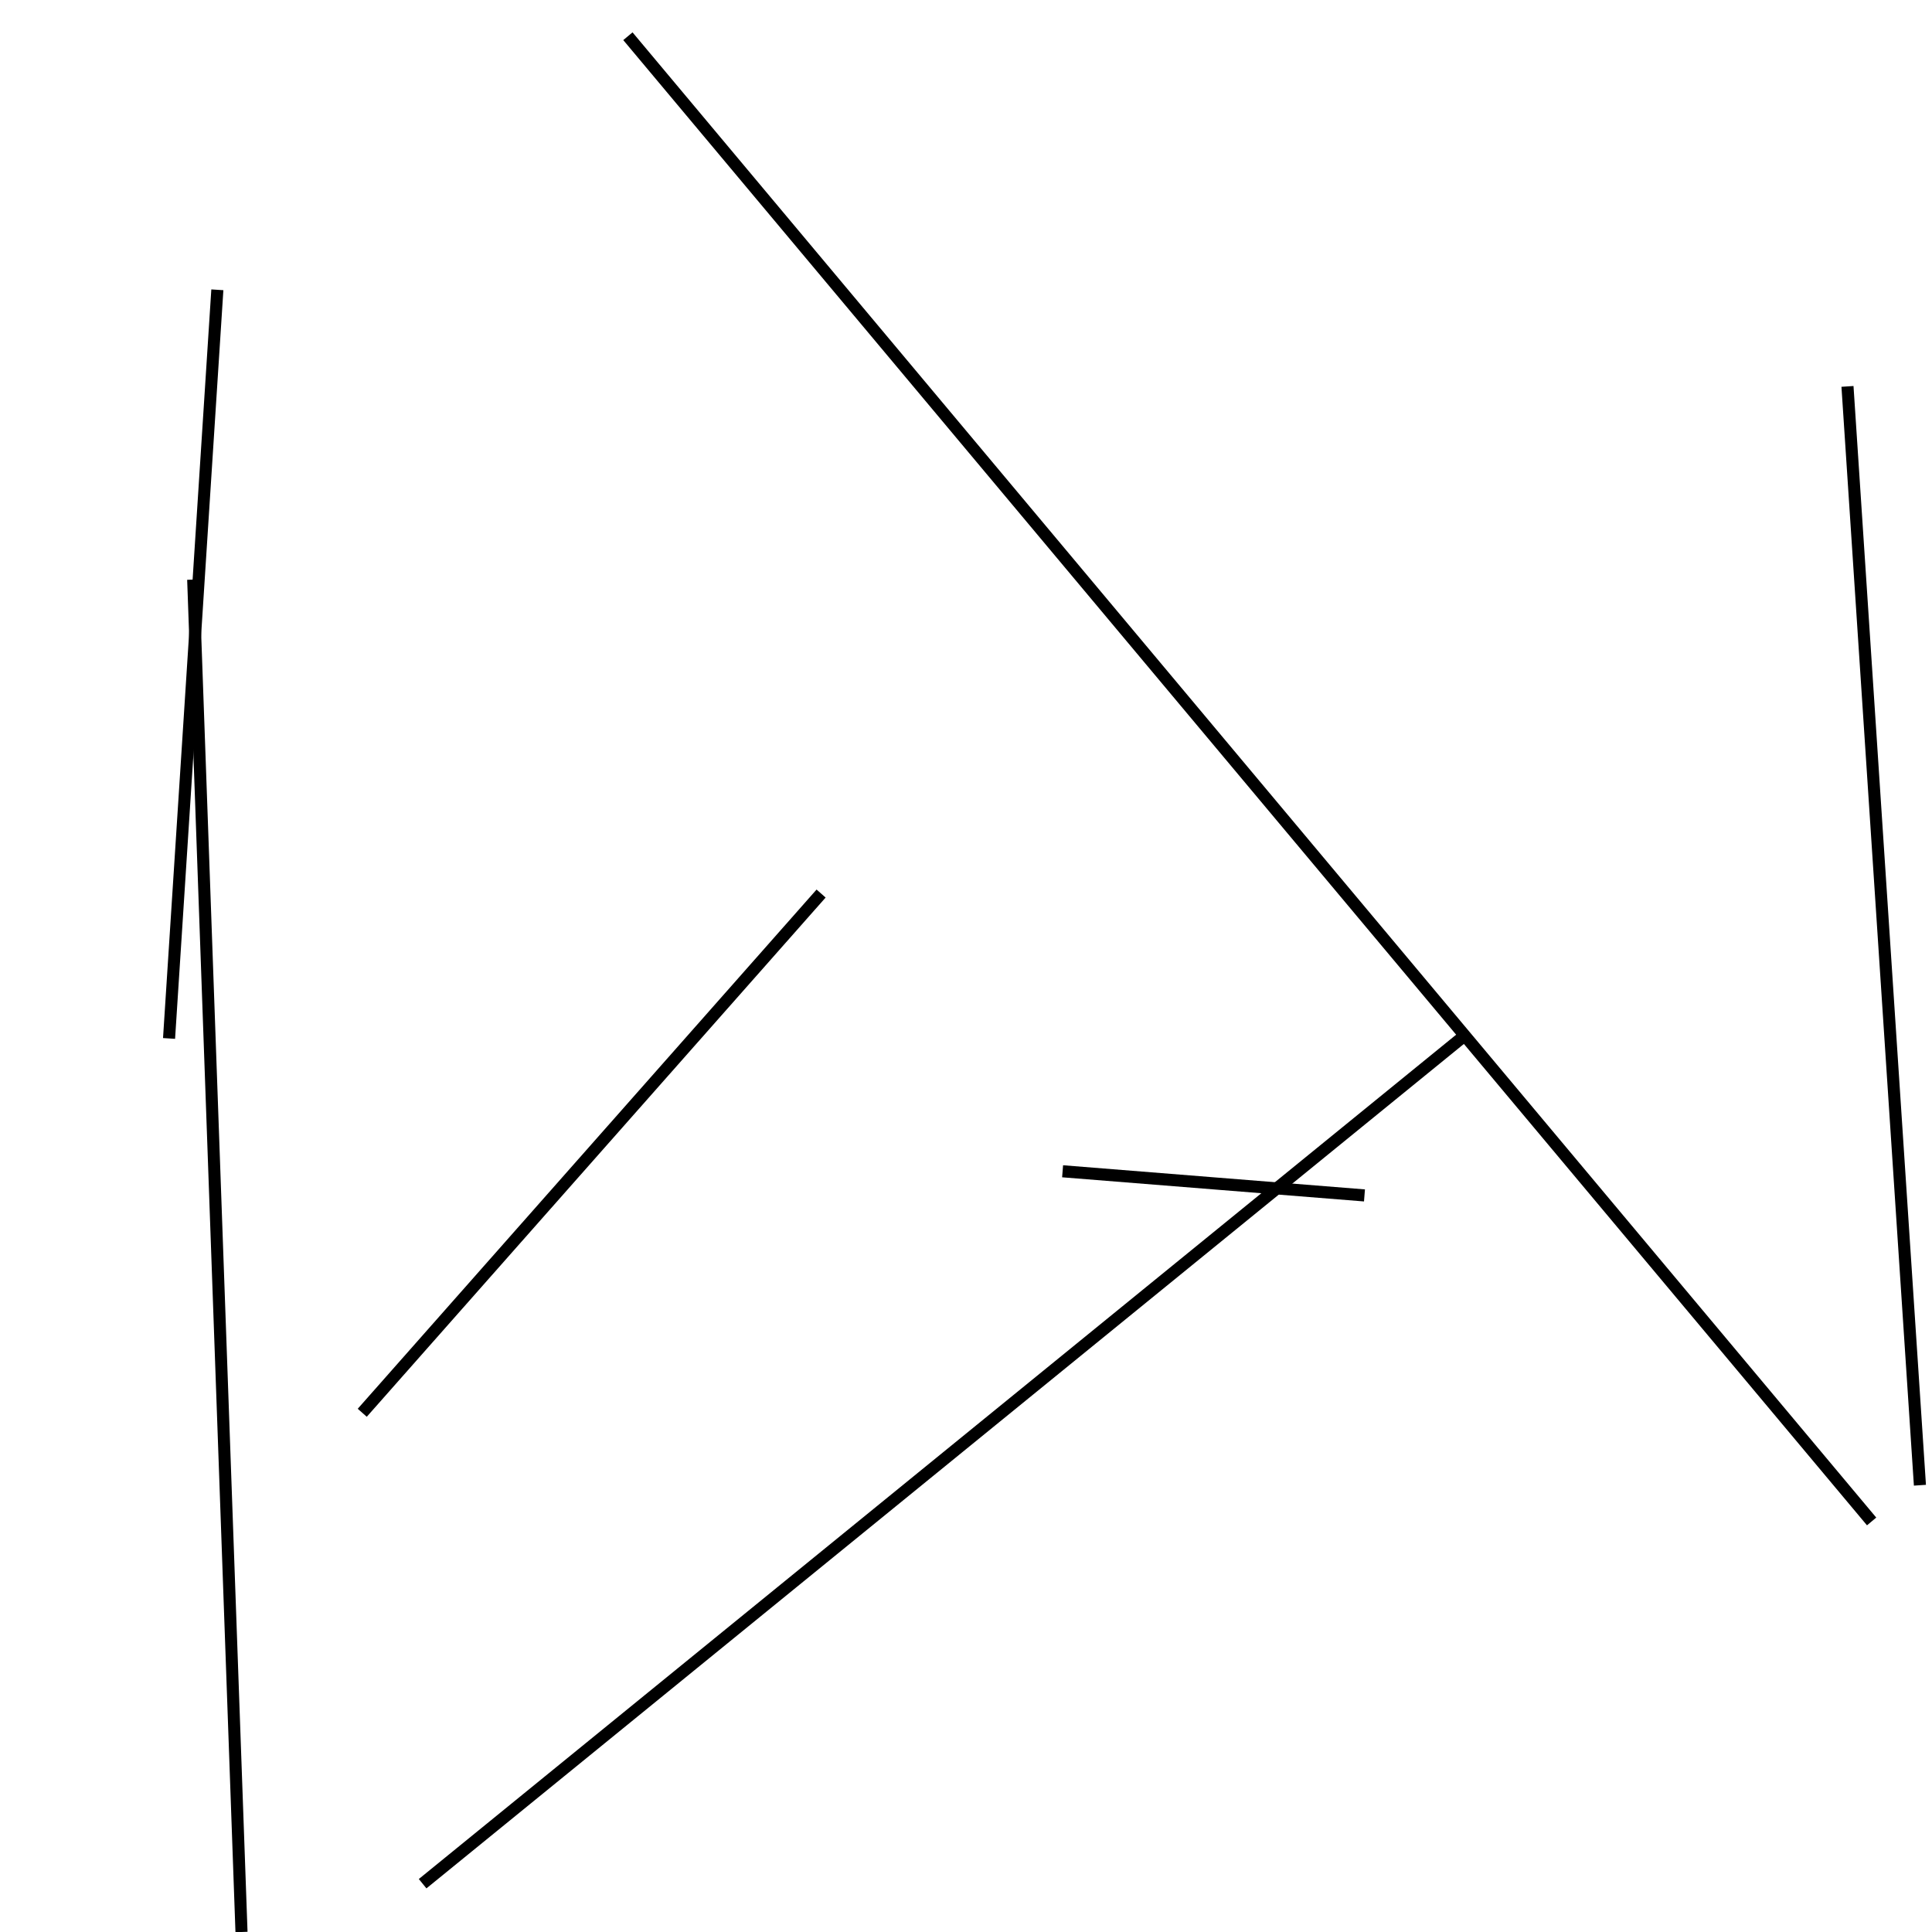 <?xml version="1.0" encoding="utf-8" ?>
<svg baseProfile="full" height="160" version="1.1" width="160" xmlns="http://www.w3.org/2000/svg" xmlns:ev="http://www.w3.org/2001/xml-events" xmlns:xlink="http://www.w3.org/1999/xlink"><defs /><line stroke="black" stroke-width="1" x1="159" x2="153" y1="123" y2="32" /><line stroke="black" stroke-width="1" x1="88" x2="113" y1="97" y2="99" /><line stroke="black" stroke-width="1" x1="155" x2="52" y1="126" y2="3" /><line stroke="black" stroke-width="1" x1="20" x2="16" y1="160" y2="48" /><line stroke="black" stroke-width="1" x1="68" x2="30" y1="74" y2="117" /><line stroke="black" stroke-width="1" x1="14" x2="18" y1="86" y2="24" /><line stroke="black" stroke-width="1" x1="121" x2="35" y1="86" y2="156" /></svg>